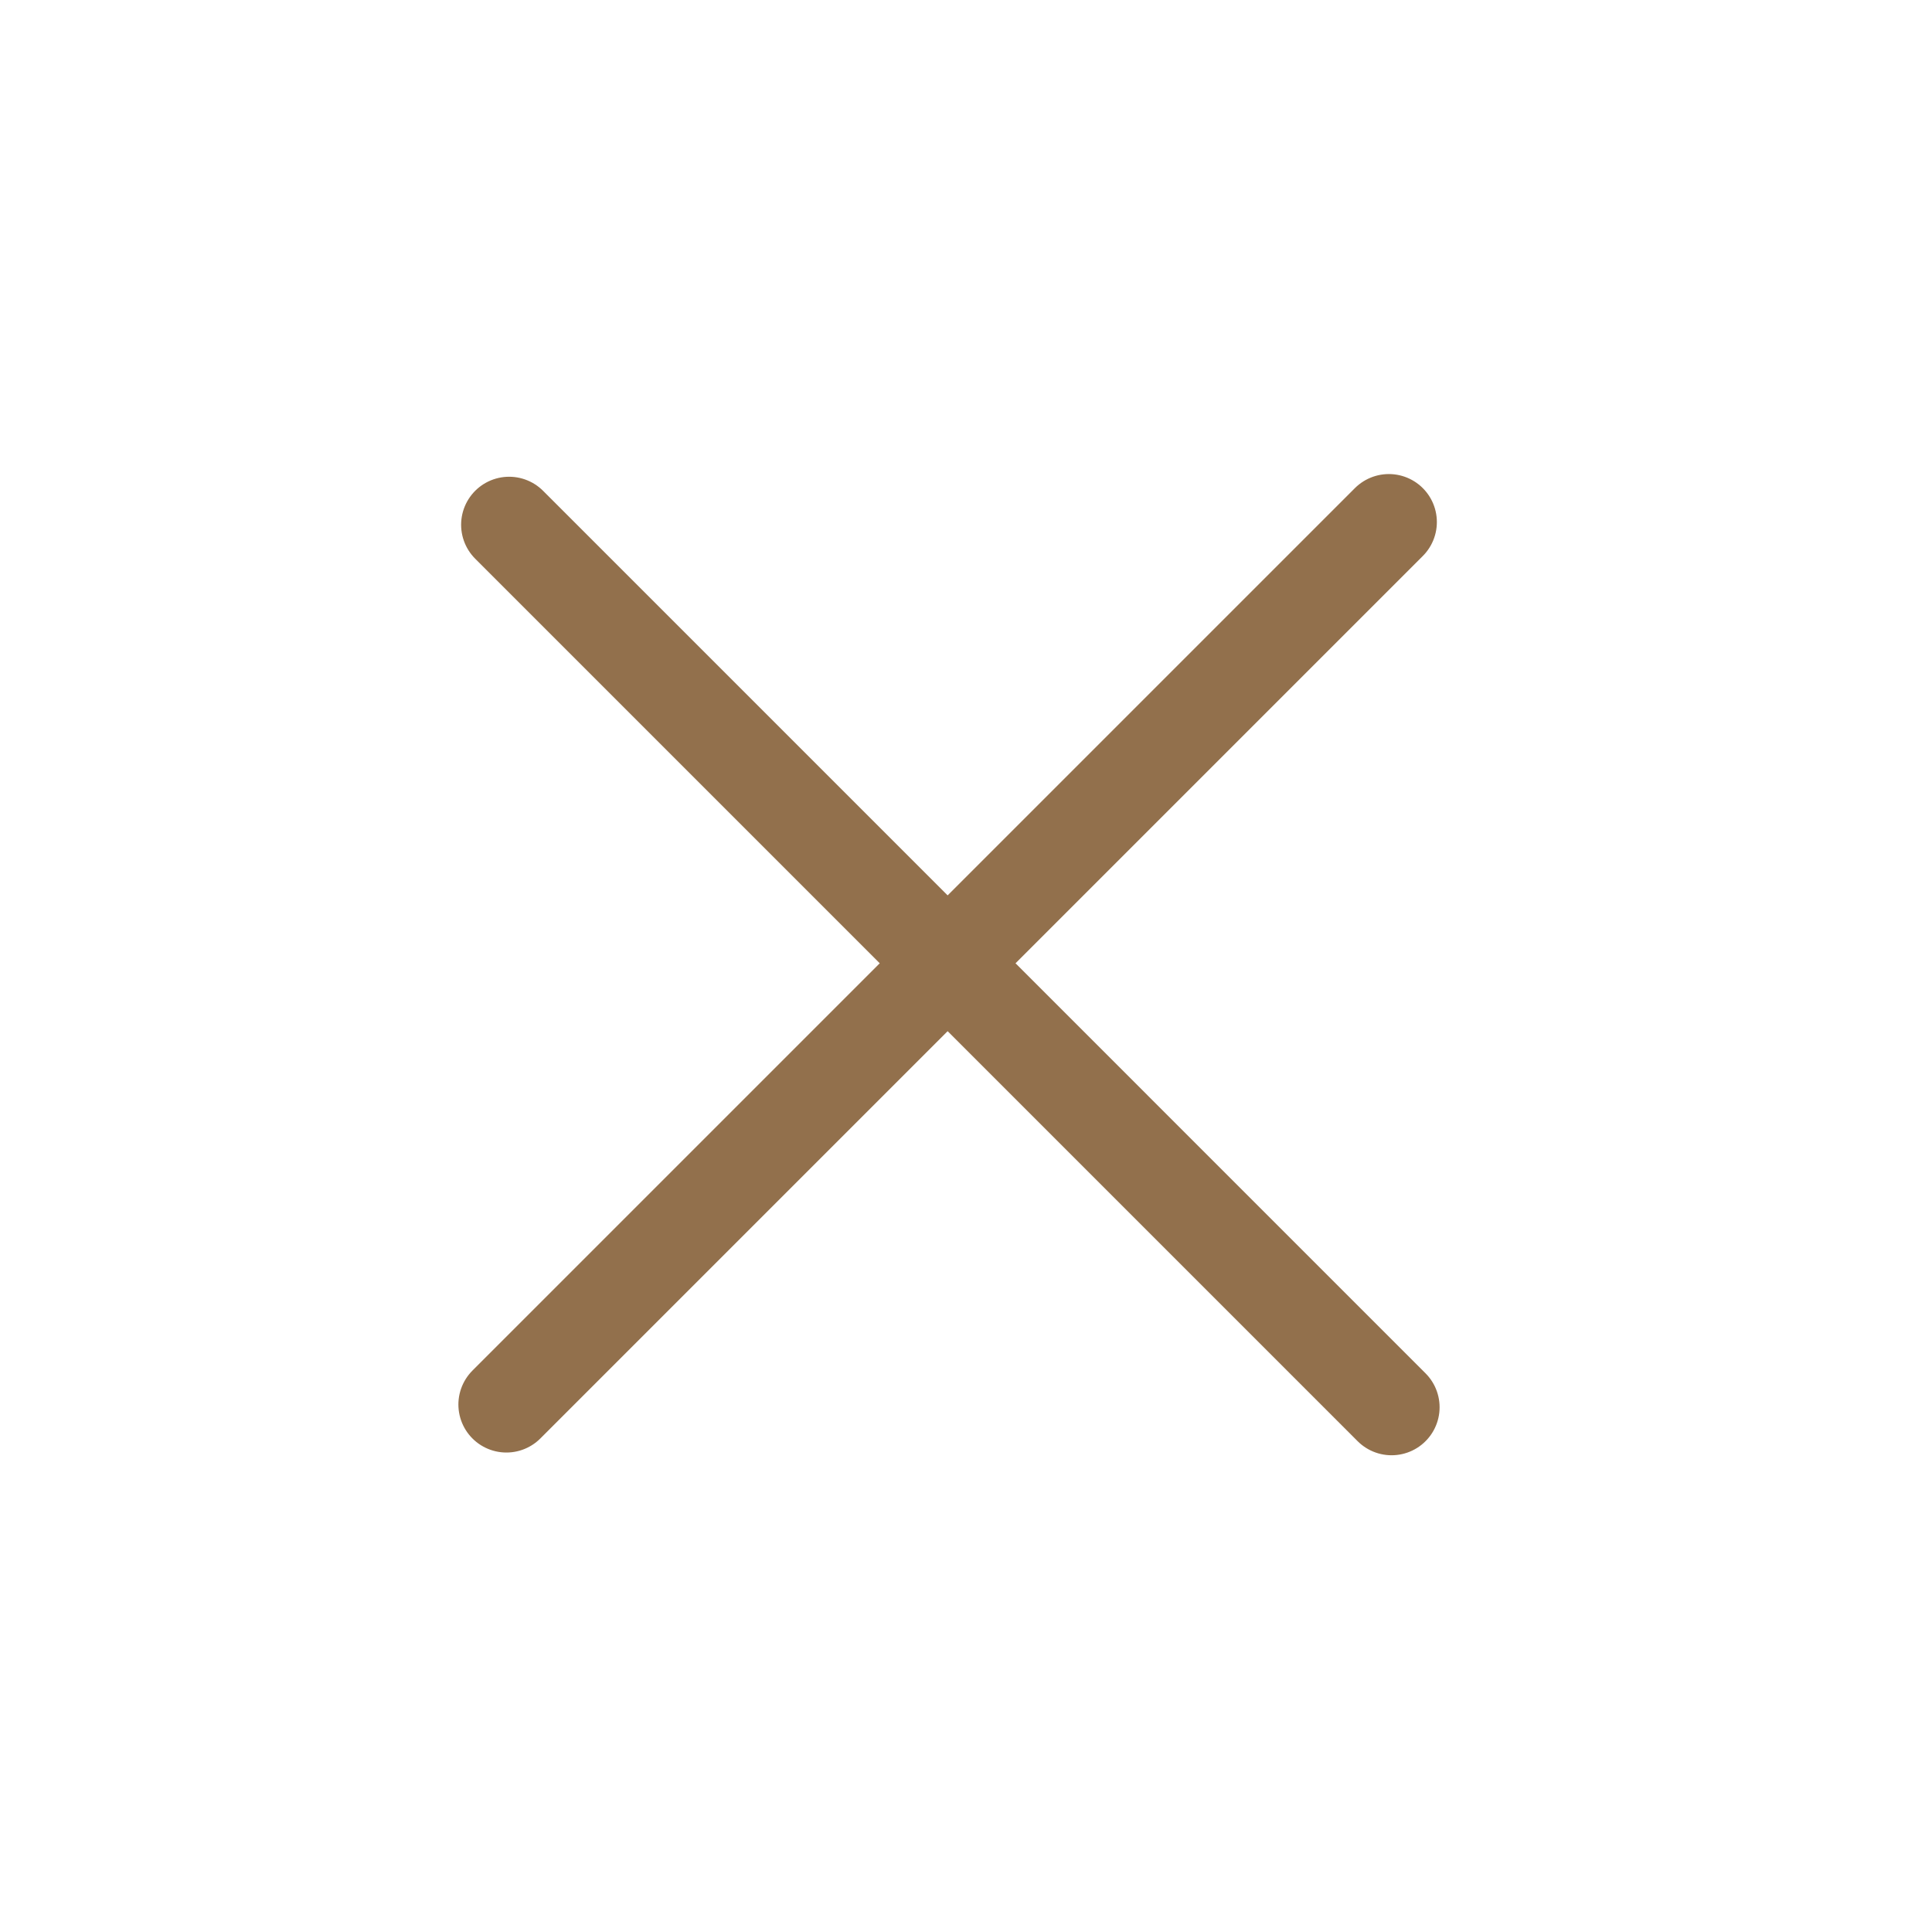 <svg width="46" height="46" viewBox="0 0 46 46" fill="none" xmlns="http://www.w3.org/2000/svg">
<g clip-path="url(#clip0_230_1291)">
<path d="M12.122 12.494L33.133 33.506M12.057 33.441L33.068 12.43" stroke="#92704C" stroke-width="2.286" stroke-linecap="round" stroke-linejoin="round"/>
</g>
<defs>
<clipPath id="clip0_230_1291">
<rect width="32" height="32" fill="white" transform="translate(0 23) rotate(-45)"/>
</clipPath>
</defs>
</svg>
